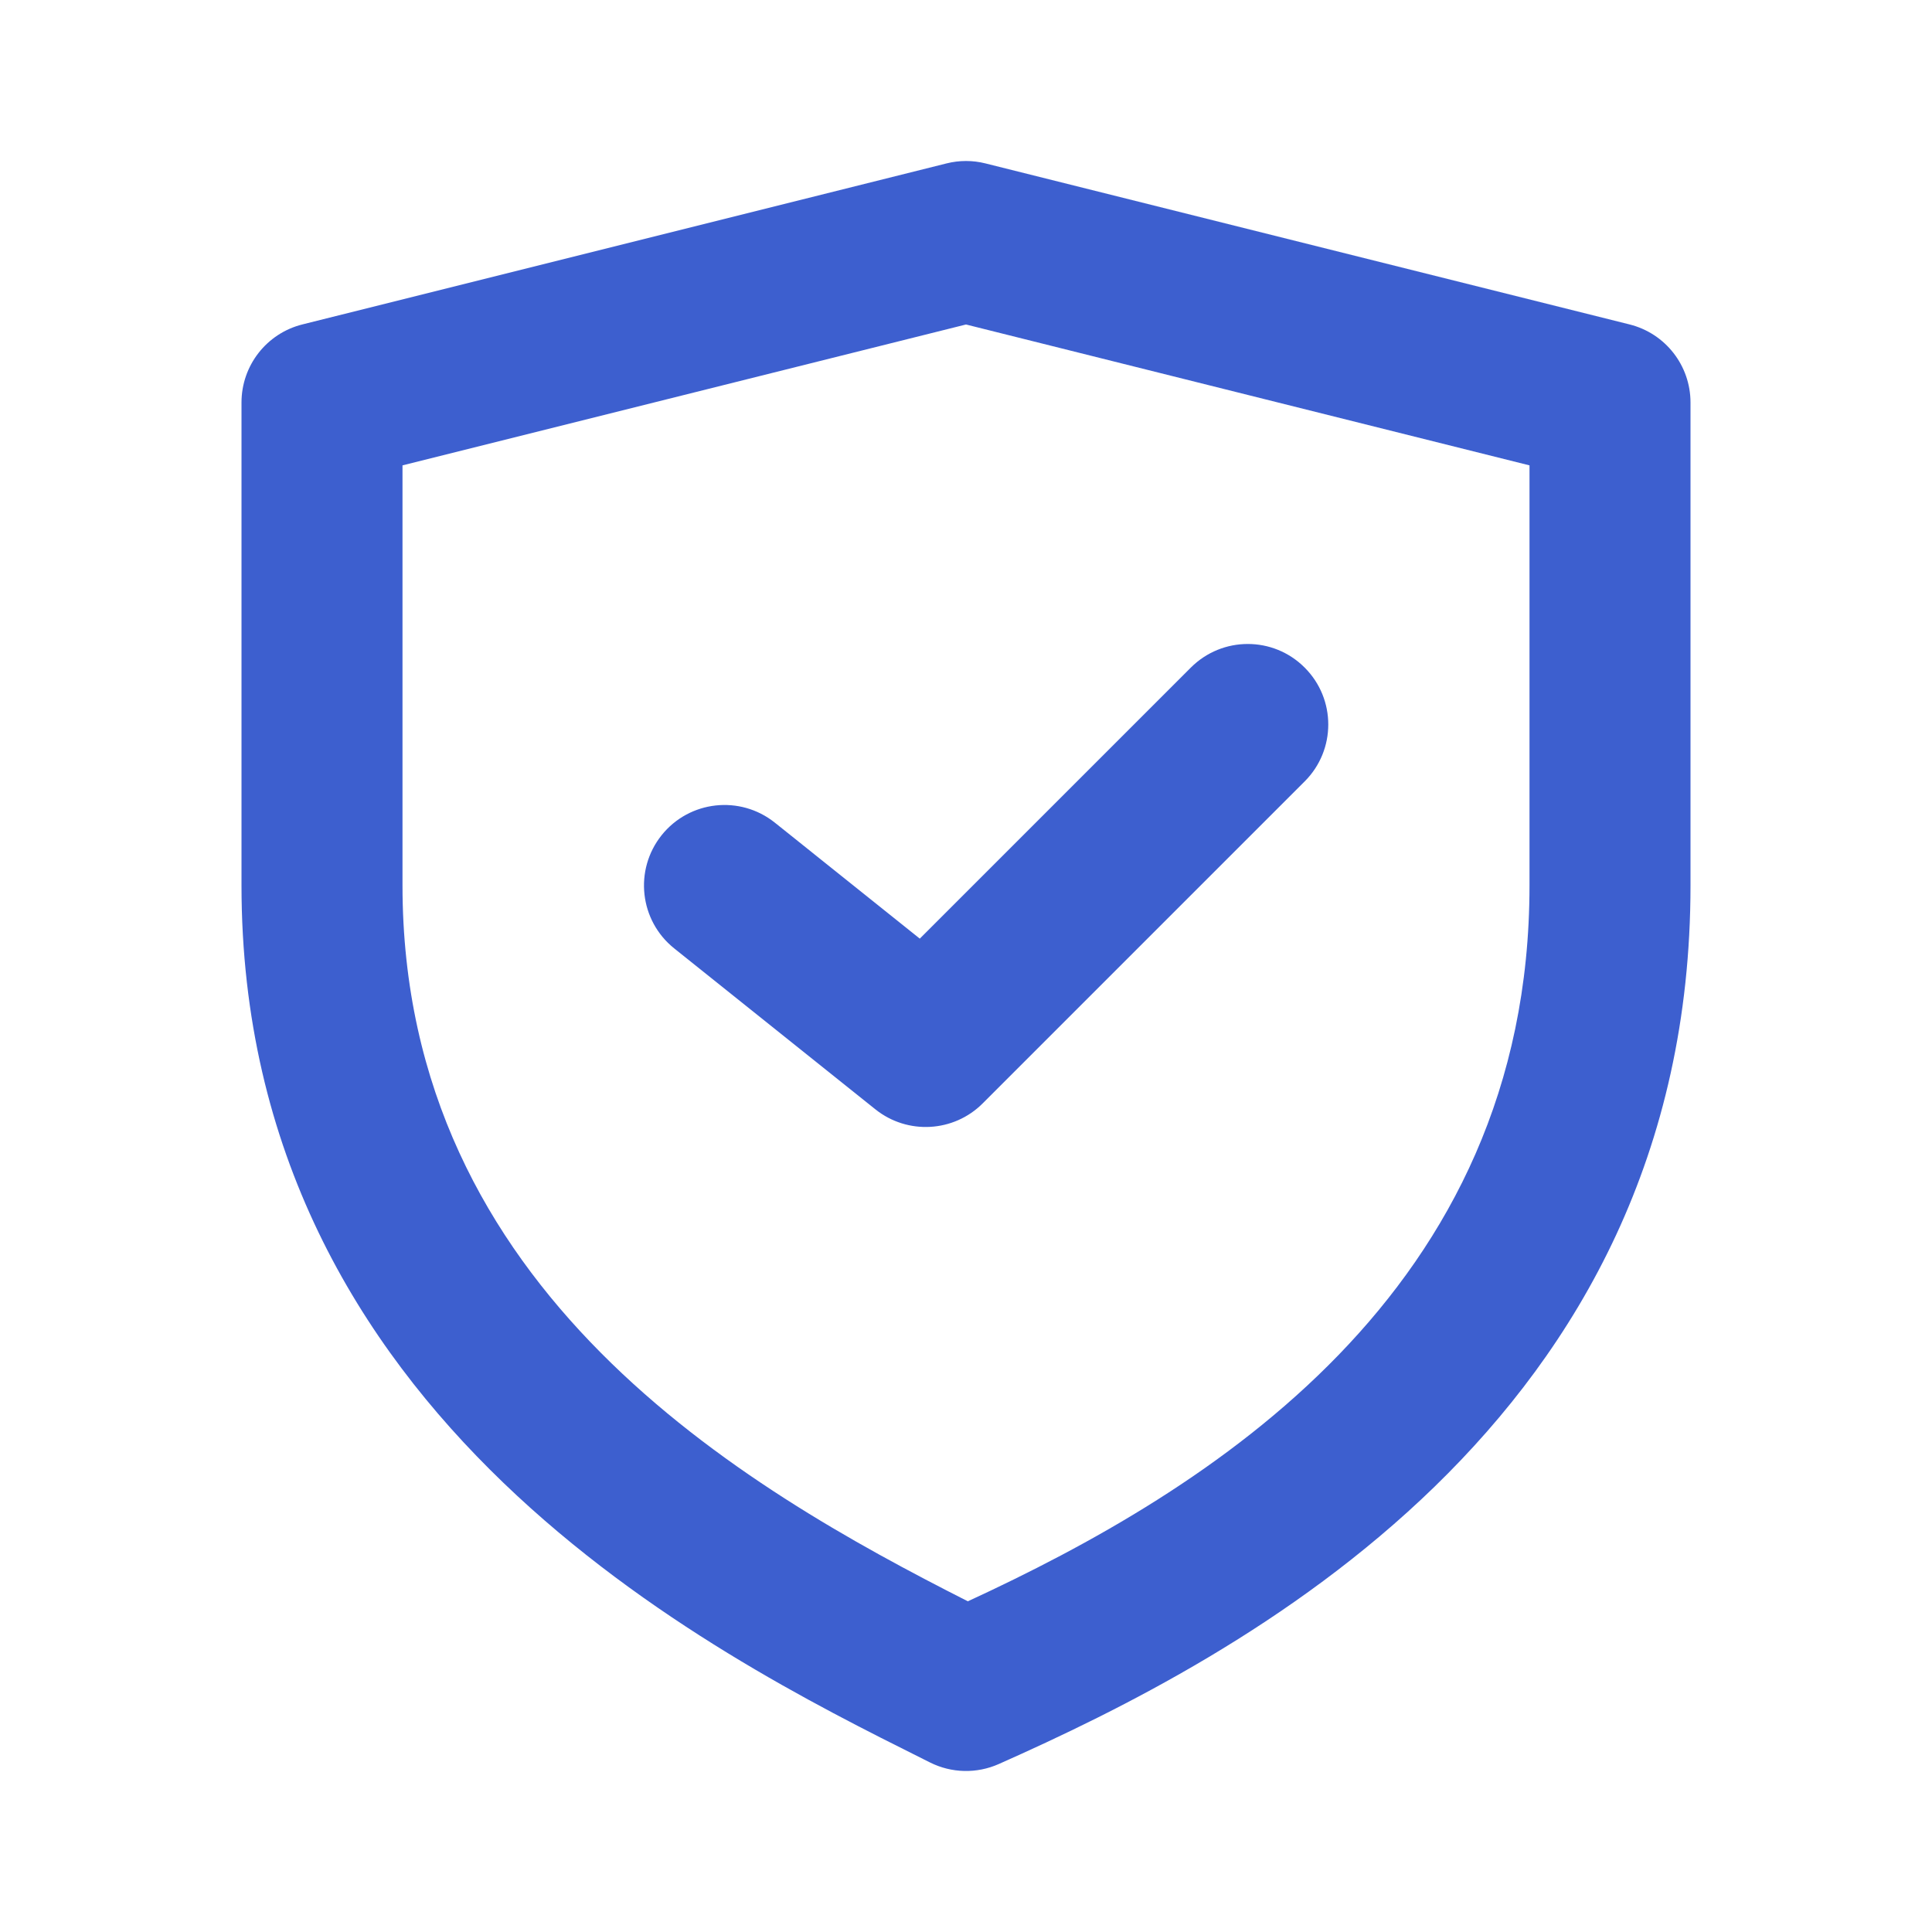 <svg width="24" height="24" viewBox="0 0 24 24" fill="none" xmlns="http://www.w3.org/2000/svg">
<path fill-rule="evenodd" clip-rule="evenodd" d="M12.242 2.03C12.083 1.99 11.917 1.99 11.758 2.03L3.757 4.03C3.312 4.141 3 4.541 3 5V11C3 17.621 8.848 20.543 11.467 21.851L11.553 21.894C11.82 22.028 12.133 22.035 12.406 21.914C15.392 20.587 21 17.685 21 11V5C21 4.541 20.688 4.141 20.242 4.03L12.242 2.03ZM5 11V5.781L12 4.031L19 5.781V11C19 16.067 15.007 18.514 12.023 19.892C9.234 18.478 5 16.042 5 11ZM16.207 9.707C16.598 9.317 16.598 8.683 16.207 8.293C15.817 7.902 15.184 7.902 14.793 8.293L11.426 11.66L9.625 10.219C9.193 9.874 8.564 9.944 8.219 10.375C7.874 10.807 7.944 11.436 8.375 11.781L10.875 13.781C11.273 14.099 11.847 14.067 12.207 13.707L16.207 9.707Z" fill="#3D5FCF"/>
</svg>
